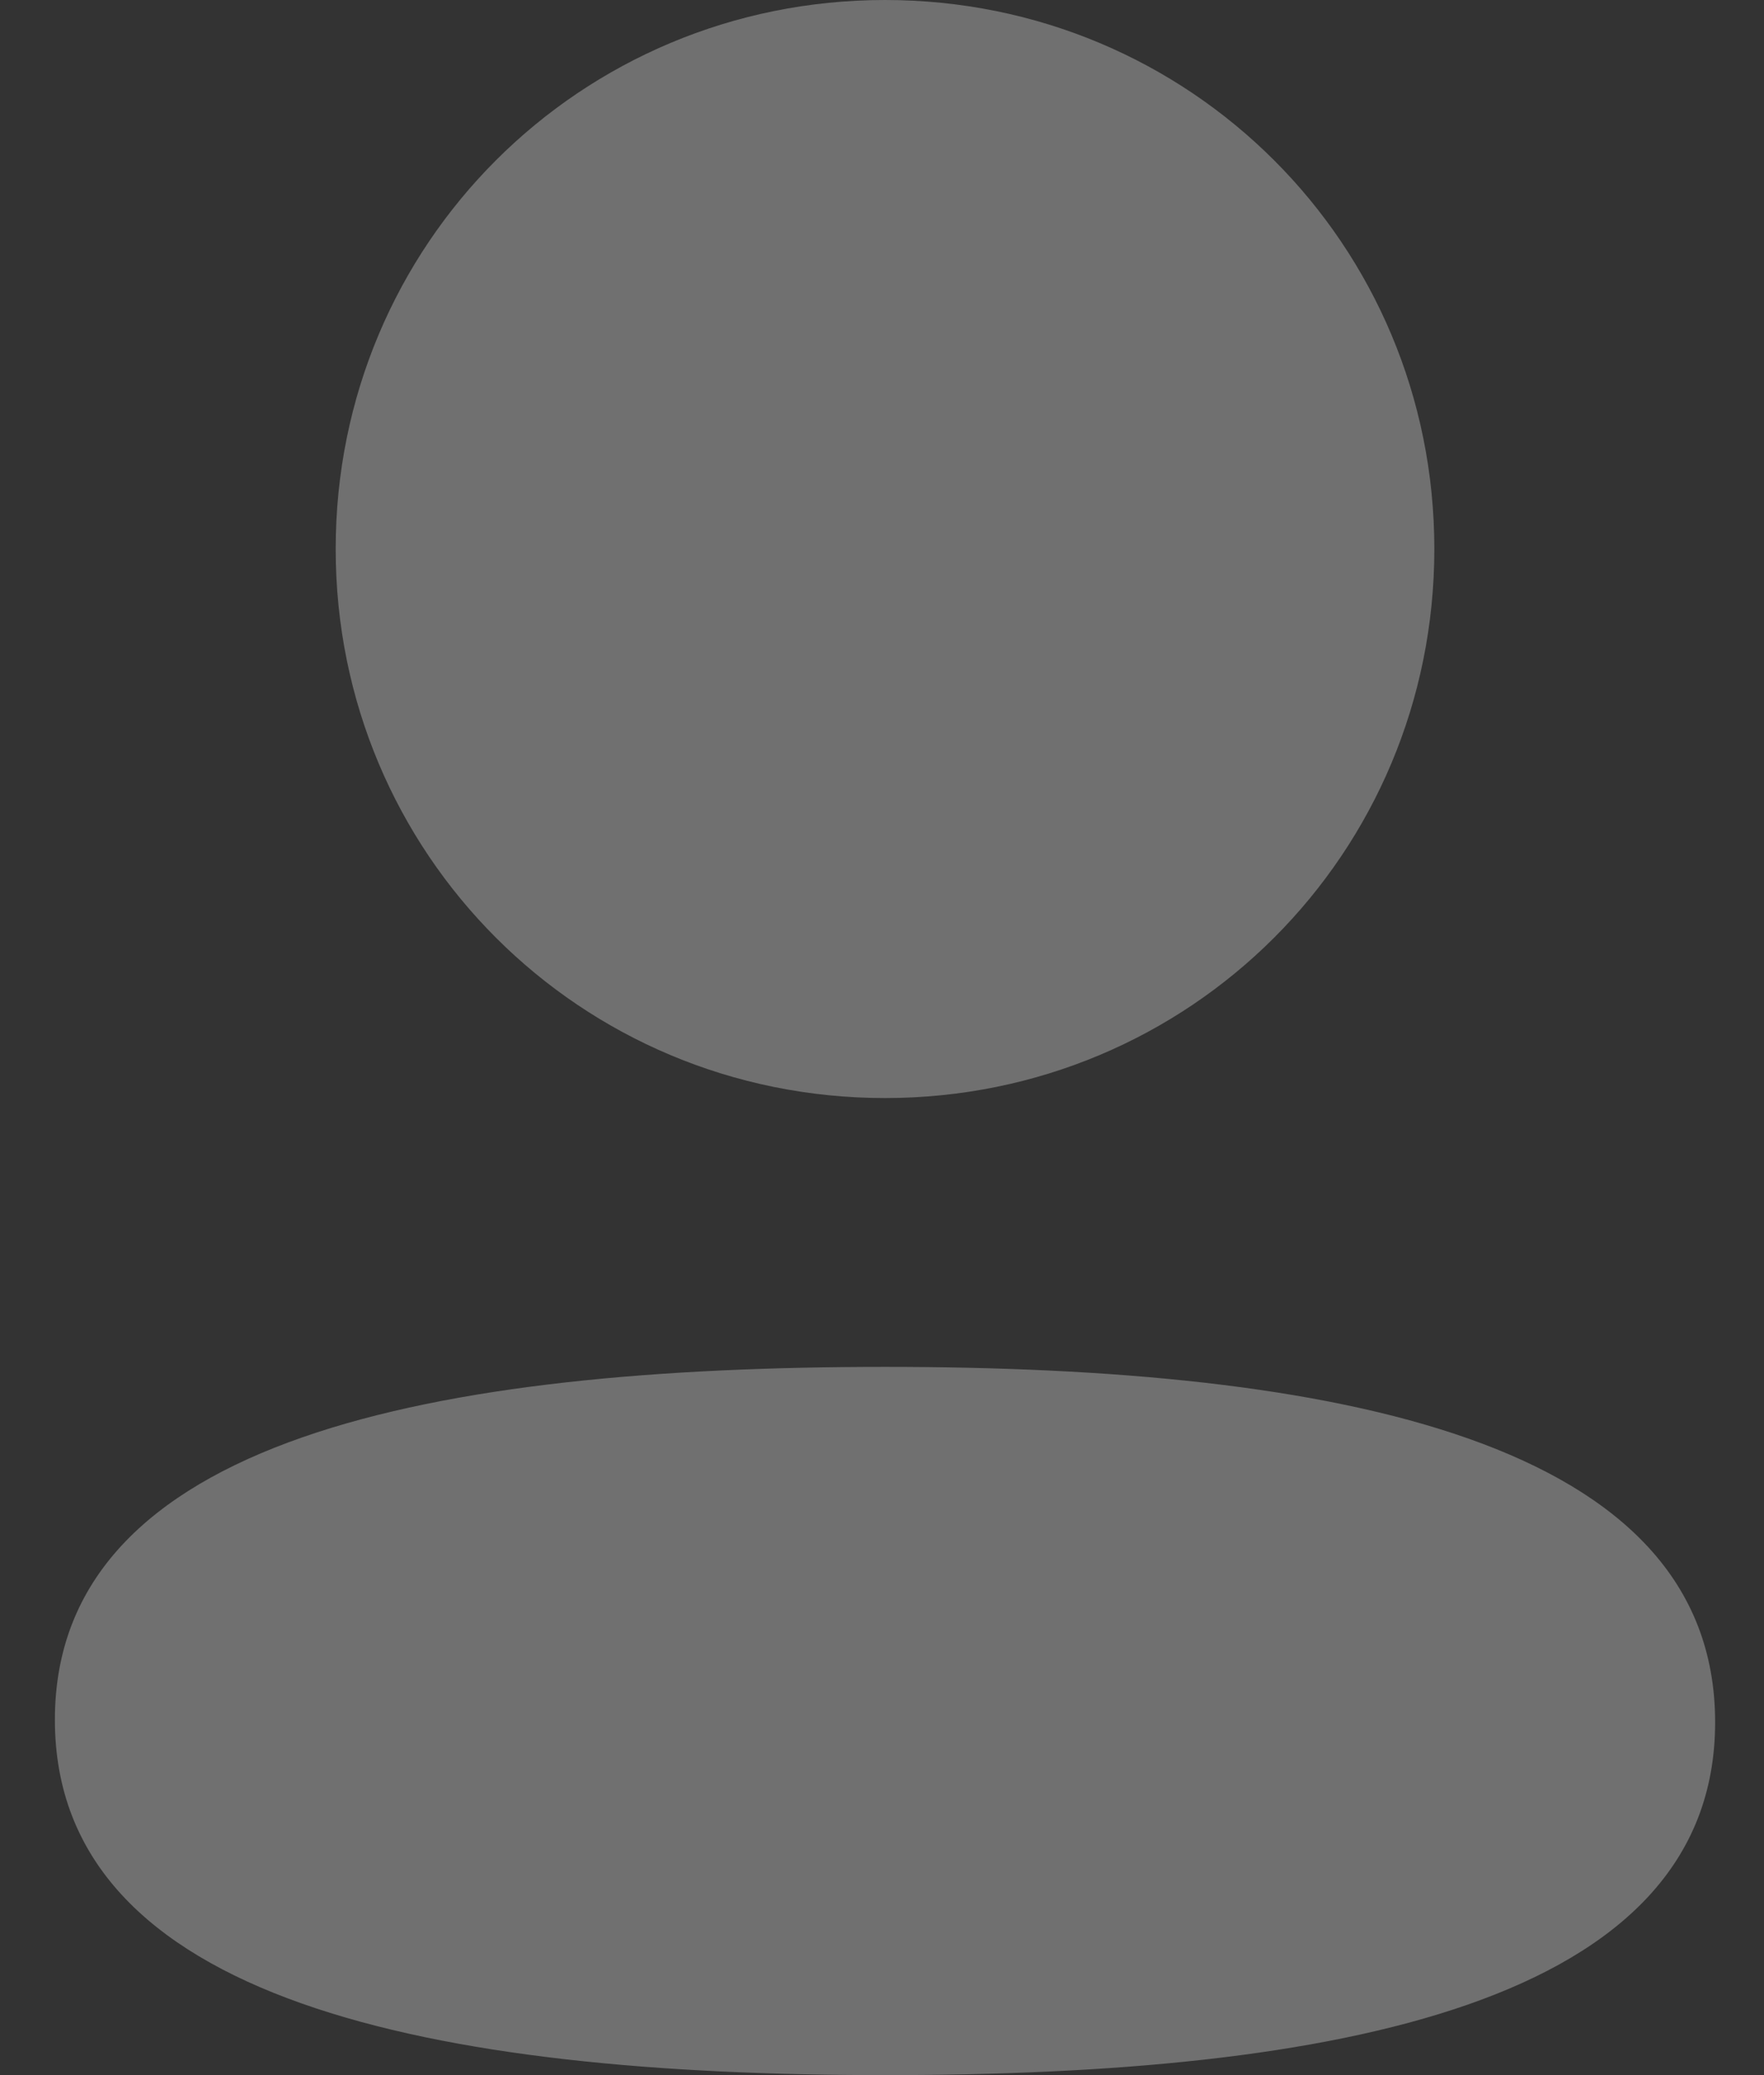 <svg width="17" height="20" viewBox="0 0 17 20" fill="none" xmlns="http://www.w3.org/2000/svg">
<rect x="0" y="0" width="17" height="20" fill="#333333" stroke="none"/>
<path fill-rule="evenodd" clip-rule="evenodd" d="M13.823 5.291C13.823 8.228 11.468 10.583 8.529 10.583C5.591 10.583 3.235 8.228 3.235 5.291C3.235 2.354 5.591 0 8.529 0C11.468 0 13.823 2.354 13.823 5.291ZM8.529 20C4.191 20 0.529 19.295 0.529 16.575C0.529 13.854 4.214 13.174 8.529 13.174C12.867 13.174 16.529 13.879 16.529 16.599C16.529 19.32 12.843 20 8.529 20Z" fill="white" fill-opacity="0.3"/>
</svg>
